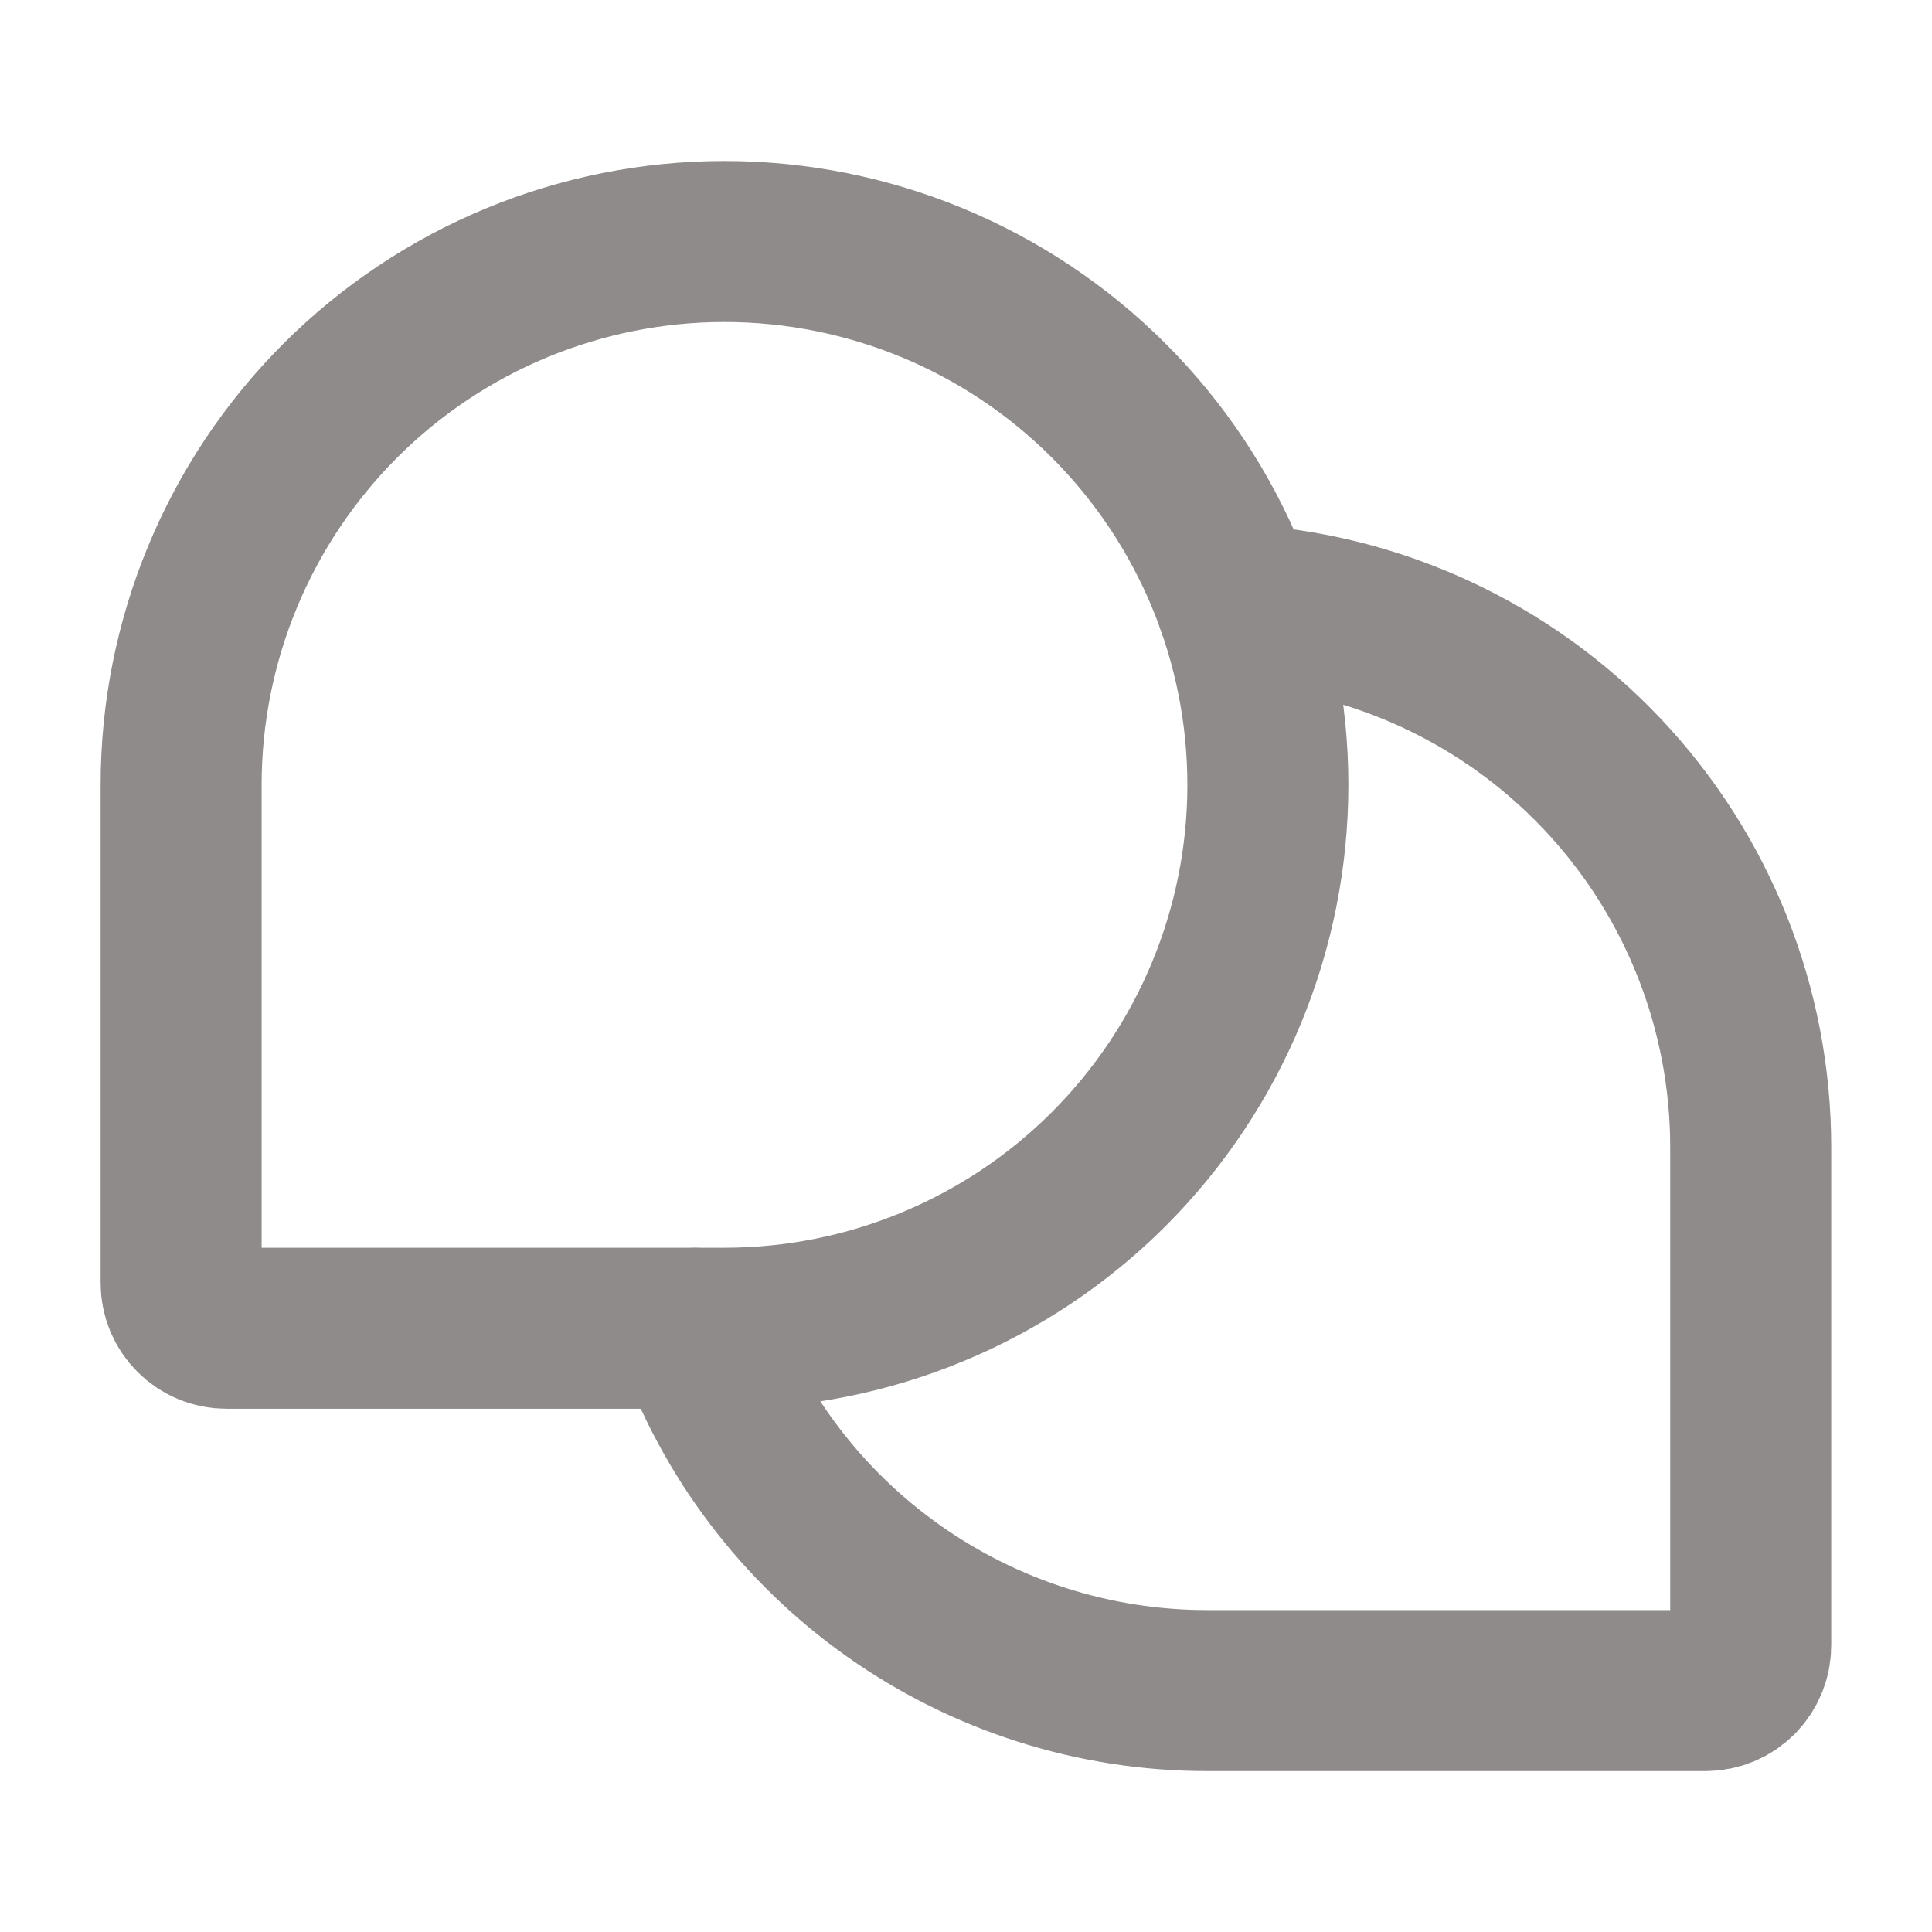 <svg width="24" height="24" viewBox="0 0 24 24" fill="none" xmlns="http://www.w3.org/2000/svg">
<g clip-path="url(#clip0_3581_13120)">
<path d="M9 16.5H2.812C2.663 16.5 2.52 16.441 2.415 16.335C2.309 16.23 2.25 16.087 2.25 15.938V9.75C2.25 7.96 2.961 6.243 4.227 4.977C5.493 3.711 7.21 3 9 3C10.79 3 12.507 3.711 13.773 4.977C15.039 6.243 15.75 7.96 15.75 9.75C15.75 11.54 15.039 13.257 13.773 14.523C12.507 15.789 10.79 16.5 9 16.5Z" stroke="#8E8B8A" stroke-width="2" stroke-linecap="round" stroke-linejoin="round"/>
<path d="M8.633 16.501C9.098 17.818 9.96 18.957 11.1 19.763C12.24 20.569 13.602 21.002 14.998 21.001H21.186C21.335 21.001 21.478 20.942 21.584 20.837C21.689 20.731 21.748 20.588 21.748 20.439V14.251C21.748 12.525 21.087 10.865 19.9 9.611C18.713 8.357 17.091 7.606 15.368 7.512" stroke="#8E8B8A" stroke-width="2" stroke-linecap="round" stroke-linejoin="round"/>
</g>
<defs>
<clipPath id="clip0_3581_13120">
<rect width="24" height="24" fill="white"/>
</clipPath>
</defs>
</svg>

